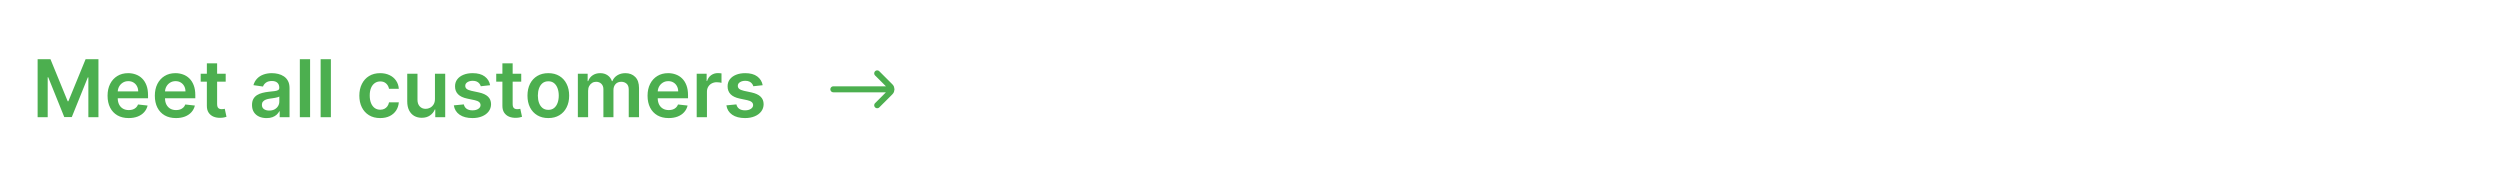 <svg width="627" height="45" viewBox="0 0 627 45" fill="none" xmlns="http://www.w3.org/2000/svg">
<path d="M9.435 14.854H12.659L16.977 25.393H17.148L21.466 14.854H24.69V29.399H22.162V19.406H22.027L18.007 29.356H16.118L12.098 19.385H11.963V29.399H9.435V14.854ZM32.276 29.612C31.182 29.612 30.237 29.385 29.442 28.93C28.651 28.471 28.043 27.822 27.616 26.984C27.19 26.142 26.977 25.149 26.977 24.008C26.977 22.886 27.19 21.901 27.616 21.054C28.047 20.202 28.649 19.539 29.421 19.065C30.192 18.587 31.099 18.348 32.141 18.348C32.813 18.348 33.447 18.457 34.044 18.675C34.645 18.888 35.176 19.219 35.635 19.669C36.099 20.119 36.464 20.692 36.729 21.388C36.994 22.079 37.126 22.903 37.126 23.859V24.648H28.185V22.915H34.662C34.657 22.422 34.551 21.984 34.342 21.601C34.134 21.212 33.843 20.907 33.469 20.685C33.099 20.462 32.669 20.351 32.176 20.351C31.651 20.351 31.189 20.479 30.791 20.734C30.393 20.985 30.083 21.317 29.861 21.729C29.643 22.136 29.532 22.583 29.527 23.071V24.584C29.527 25.218 29.643 25.763 29.875 26.217C30.107 26.667 30.431 27.013 30.848 27.254C31.265 27.491 31.752 27.609 32.311 27.609C32.685 27.609 33.024 27.557 33.327 27.453C33.63 27.344 33.892 27.186 34.115 26.977C34.338 26.769 34.506 26.511 34.619 26.203L37.02 26.473C36.868 27.107 36.58 27.661 36.153 28.135C35.732 28.604 35.192 28.968 34.534 29.229C33.876 29.484 33.123 29.612 32.276 29.612ZM44.131 29.612C43.037 29.612 42.093 29.385 41.297 28.93C40.507 28.471 39.898 27.822 39.472 26.984C39.046 26.142 38.833 25.149 38.833 24.008C38.833 22.886 39.046 21.901 39.472 21.054C39.903 20.202 40.504 19.539 41.276 19.065C42.048 18.587 42.954 18.348 43.996 18.348C44.668 18.348 45.303 18.457 45.9 18.675C46.501 18.888 47.031 19.219 47.49 19.669C47.954 20.119 48.319 20.692 48.584 21.388C48.849 22.079 48.982 22.903 48.982 23.859V24.648H40.04V22.915H46.517C46.513 22.422 46.406 21.984 46.198 21.601C45.989 21.212 45.698 20.907 45.324 20.685C44.955 20.462 44.524 20.351 44.032 20.351C43.506 20.351 43.044 20.479 42.647 20.734C42.249 20.985 41.939 21.317 41.716 21.729C41.498 22.136 41.387 22.583 41.383 23.071V24.584C41.383 25.218 41.498 25.763 41.73 26.217C41.962 26.667 42.287 27.013 42.703 27.254C43.12 27.491 43.608 27.609 44.166 27.609C44.541 27.609 44.879 27.557 45.182 27.453C45.485 27.344 45.748 27.186 45.971 26.977C46.193 26.769 46.361 26.511 46.475 26.203L48.875 26.473C48.724 27.107 48.435 27.661 48.009 28.135C47.587 28.604 47.048 28.968 46.39 29.229C45.731 29.484 44.979 29.612 44.131 29.612ZM56.604 18.49V20.479H50.333V18.49H56.604ZM51.881 15.876H54.452V26.118C54.452 26.463 54.505 26.729 54.609 26.913C54.718 27.093 54.86 27.216 55.035 27.283C55.21 27.349 55.404 27.382 55.617 27.382C55.778 27.382 55.925 27.37 56.057 27.346C56.195 27.323 56.299 27.302 56.37 27.283L56.803 29.293C56.666 29.34 56.469 29.392 56.214 29.449C55.963 29.506 55.655 29.539 55.291 29.548C54.647 29.567 54.066 29.47 53.55 29.257C53.034 29.039 52.625 28.703 52.322 28.248C52.023 27.794 51.877 27.226 51.881 26.544V15.876ZM66.855 29.619C66.163 29.619 65.541 29.496 64.987 29.25C64.438 28.999 64.002 28.63 63.68 28.142C63.363 27.654 63.204 27.053 63.204 26.338C63.204 25.722 63.318 25.213 63.545 24.811C63.772 24.409 64.082 24.087 64.475 23.845C64.868 23.604 65.311 23.421 65.804 23.298C66.301 23.17 66.814 23.078 67.345 23.021C67.984 22.955 68.502 22.896 68.9 22.844C69.298 22.787 69.587 22.702 69.767 22.588C69.951 22.47 70.044 22.287 70.044 22.041V21.998C70.044 21.463 69.885 21.049 69.568 20.756C69.251 20.462 68.794 20.315 68.197 20.315C67.567 20.315 67.068 20.453 66.698 20.727C66.334 21.002 66.088 21.326 65.96 21.7L63.559 21.359C63.749 20.696 64.061 20.142 64.497 19.697C64.932 19.247 65.465 18.911 66.095 18.689C66.725 18.462 67.421 18.348 68.183 18.348C68.709 18.348 69.232 18.41 69.752 18.533C70.273 18.656 70.749 18.859 71.18 19.143C71.611 19.423 71.957 19.804 72.217 20.287C72.482 20.77 72.615 21.373 72.615 22.098V29.399H70.143V27.901H70.058C69.902 28.203 69.681 28.488 69.397 28.753C69.118 29.013 68.765 29.224 68.339 29.385C67.918 29.541 67.423 29.619 66.855 29.619ZM67.522 27.73C68.038 27.73 68.486 27.628 68.865 27.425C69.243 27.216 69.535 26.942 69.738 26.601C69.947 26.26 70.051 25.888 70.051 25.486V24.2C69.97 24.267 69.833 24.328 69.639 24.385C69.45 24.442 69.236 24.491 69 24.534C68.763 24.577 68.528 24.614 68.296 24.648C68.064 24.681 67.863 24.709 67.693 24.733C67.309 24.785 66.966 24.87 66.663 24.988C66.36 25.107 66.121 25.273 65.946 25.486C65.77 25.694 65.683 25.964 65.683 26.295C65.683 26.769 65.856 27.126 66.201 27.368C66.547 27.609 66.987 27.73 67.522 27.73ZM77.771 14.854V29.399H75.2V14.854H77.771ZM82.986 14.854V29.399H80.415V14.854H82.986ZM95.349 29.612C94.26 29.612 93.325 29.373 92.544 28.895C91.767 28.417 91.168 27.756 90.747 26.913C90.33 26.066 90.122 25.09 90.122 23.987C90.122 22.879 90.335 21.901 90.761 21.054C91.187 20.202 91.788 19.539 92.565 19.065C93.346 18.587 94.269 18.348 95.335 18.348C96.22 18.348 97.004 18.511 97.686 18.838C98.372 19.16 98.919 19.617 99.326 20.209C99.734 20.796 99.966 21.482 100.022 22.268H97.565C97.466 21.743 97.229 21.305 96.855 20.954C96.485 20.599 95.991 20.422 95.37 20.422C94.845 20.422 94.383 20.564 93.985 20.848C93.588 21.127 93.278 21.53 93.055 22.055C92.837 22.581 92.728 23.211 92.728 23.945C92.728 24.688 92.837 25.327 93.055 25.862C93.273 26.392 93.578 26.802 93.971 27.091C94.369 27.375 94.835 27.517 95.37 27.517C95.749 27.517 96.088 27.446 96.386 27.304C96.689 27.157 96.942 26.946 97.146 26.672C97.35 26.397 97.489 26.063 97.565 25.67H100.022C99.961 26.442 99.734 27.126 99.341 27.723C98.948 28.315 98.412 28.779 97.735 29.115C97.058 29.446 96.263 29.612 95.349 29.612ZM109.087 24.811V18.49H111.658V29.399H109.165V27.46H109.051C108.805 28.071 108.4 28.57 107.837 28.959C107.278 29.347 106.589 29.541 105.77 29.541C105.055 29.541 104.423 29.383 103.874 29.065C103.329 28.743 102.903 28.277 102.595 27.666C102.287 27.051 102.134 26.307 102.134 25.436V18.49H104.705V25.038C104.705 25.73 104.894 26.279 105.273 26.686C105.652 27.093 106.149 27.297 106.764 27.297C107.143 27.297 107.51 27.204 107.865 27.02C108.22 26.835 108.511 26.561 108.739 26.196C108.971 25.827 109.087 25.365 109.087 24.811ZM122.924 21.373L120.58 21.629C120.514 21.392 120.398 21.17 120.232 20.962C120.071 20.753 119.853 20.585 119.578 20.457C119.304 20.329 118.968 20.265 118.57 20.265C118.035 20.265 117.585 20.381 117.221 20.613C116.861 20.846 116.683 21.146 116.688 21.515C116.683 21.833 116.799 22.091 117.036 22.29C117.277 22.488 117.675 22.652 118.229 22.78L120.09 23.177C121.122 23.4 121.889 23.753 122.391 24.236C122.898 24.719 123.153 25.351 123.158 26.132C123.153 26.819 122.952 27.425 122.554 27.95C122.161 28.471 121.614 28.878 120.914 29.172C120.213 29.465 119.408 29.612 118.499 29.612C117.164 29.612 116.089 29.333 115.275 28.774C114.46 28.211 113.975 27.427 113.819 26.423L116.326 26.182C116.439 26.674 116.681 27.046 117.05 27.297C117.419 27.548 117.9 27.673 118.492 27.673C119.103 27.673 119.593 27.548 119.962 27.297C120.336 27.046 120.523 26.736 120.523 26.366C120.523 26.054 120.402 25.796 120.161 25.592C119.924 25.389 119.555 25.232 119.053 25.123L117.192 24.733C116.146 24.515 115.372 24.148 114.87 23.632C114.368 23.111 114.119 22.453 114.124 21.658C114.119 20.985 114.301 20.403 114.671 19.91C115.045 19.413 115.563 19.03 116.226 18.76C116.894 18.485 117.663 18.348 118.534 18.348C119.813 18.348 120.819 18.62 121.553 19.165C122.292 19.709 122.748 20.445 122.924 21.373ZM130.725 18.49V20.479H124.454V18.49H130.725ZM126.002 15.876H128.574V26.118C128.574 26.463 128.626 26.729 128.73 26.913C128.839 27.093 128.981 27.216 129.156 27.283C129.331 27.349 129.525 27.382 129.738 27.382C129.899 27.382 130.046 27.37 130.179 27.346C130.316 27.323 130.42 27.302 130.491 27.283L130.924 29.293C130.787 29.34 130.591 29.392 130.335 29.449C130.084 29.506 129.776 29.539 129.412 29.548C128.768 29.567 128.188 29.47 127.672 29.257C127.155 29.039 126.746 28.703 126.443 28.248C126.145 27.794 125.998 27.226 126.002 26.544V15.876ZM137.517 29.612C136.452 29.612 135.528 29.378 134.747 28.909C133.966 28.44 133.36 27.785 132.929 26.942C132.503 26.099 132.29 25.114 132.29 23.987C132.29 22.86 132.503 21.873 132.929 21.026C133.36 20.178 133.966 19.52 134.747 19.051C135.528 18.582 136.452 18.348 137.517 18.348C138.582 18.348 139.506 18.582 140.287 19.051C141.068 19.52 141.672 20.178 142.098 21.026C142.529 21.873 142.744 22.86 142.744 23.987C142.744 25.114 142.529 26.099 142.098 26.942C141.672 27.785 141.068 28.44 140.287 28.909C139.506 29.378 138.582 29.612 137.517 29.612ZM137.531 27.552C138.109 27.552 138.592 27.394 138.98 27.077C139.368 26.755 139.657 26.324 139.847 25.784C140.041 25.244 140.138 24.643 140.138 23.98C140.138 23.312 140.041 22.709 139.847 22.169C139.657 21.624 139.368 21.191 138.98 20.869C138.592 20.547 138.109 20.386 137.531 20.386C136.939 20.386 136.447 20.547 136.054 20.869C135.666 21.191 135.375 21.624 135.18 22.169C134.991 22.709 134.896 23.312 134.896 23.98C134.896 24.643 134.991 25.244 135.18 25.784C135.375 26.324 135.666 26.755 136.054 27.077C136.447 27.394 136.939 27.552 137.531 27.552ZM144.926 29.399V18.49H147.384V20.344H147.512C147.739 19.719 148.115 19.231 148.641 18.881C149.167 18.526 149.794 18.348 150.523 18.348C151.262 18.348 151.884 18.528 152.391 18.888C152.902 19.243 153.262 19.728 153.471 20.344H153.584C153.826 19.738 154.233 19.255 154.806 18.895C155.383 18.53 156.068 18.348 156.858 18.348C157.862 18.348 158.681 18.665 159.316 19.3C159.95 19.934 160.267 20.86 160.267 22.077V29.399H157.689V22.474C157.689 21.797 157.509 21.302 157.15 20.99C156.79 20.673 156.349 20.514 155.828 20.514C155.208 20.514 154.723 20.708 154.373 21.096C154.027 21.48 153.854 21.98 153.854 22.595V29.399H151.333V22.368C151.333 21.804 151.162 21.355 150.821 21.018C150.485 20.682 150.045 20.514 149.5 20.514C149.131 20.514 148.795 20.609 148.492 20.798C148.189 20.983 147.947 21.246 147.767 21.587C147.587 21.923 147.498 22.316 147.498 22.765V29.399H144.926ZM167.705 29.612C166.612 29.612 165.667 29.385 164.871 28.93C164.081 28.471 163.472 27.822 163.046 26.984C162.62 26.142 162.407 25.149 162.407 24.008C162.407 22.886 162.62 21.901 163.046 21.054C163.477 20.202 164.078 19.539 164.85 19.065C165.622 18.587 166.529 18.348 167.57 18.348C168.243 18.348 168.877 18.457 169.474 18.675C170.075 18.888 170.605 19.219 171.065 19.669C171.529 20.119 171.893 20.692 172.158 21.388C172.424 22.079 172.556 22.903 172.556 23.859V24.648H163.614V22.915H170.092C170.087 22.422 169.98 21.984 169.772 21.601C169.564 21.212 169.272 20.907 168.898 20.685C168.529 20.462 168.098 20.351 167.606 20.351C167.08 20.351 166.619 20.479 166.221 20.734C165.823 20.985 165.513 21.317 165.29 21.729C165.073 22.136 164.961 22.583 164.957 23.071V24.584C164.957 25.218 165.073 25.763 165.305 26.217C165.537 26.667 165.861 27.013 166.278 27.254C166.694 27.491 167.182 27.609 167.741 27.609C168.115 27.609 168.453 27.557 168.756 27.453C169.059 27.344 169.322 27.186 169.545 26.977C169.767 26.769 169.935 26.511 170.049 26.203L172.45 26.473C172.298 27.107 172.009 27.661 171.583 28.135C171.162 28.604 170.622 28.968 169.964 29.229C169.306 29.484 168.553 29.612 167.705 29.612ZM174.731 29.399V18.49H177.224V20.308H177.338C177.537 19.678 177.877 19.193 178.36 18.852C178.848 18.506 179.404 18.334 180.029 18.334C180.172 18.334 180.33 18.341 180.505 18.355C180.685 18.364 180.834 18.381 180.953 18.405V20.77C180.844 20.732 180.671 20.699 180.434 20.67C180.202 20.637 179.977 20.621 179.76 20.621C179.291 20.621 178.869 20.722 178.495 20.926C178.126 21.125 177.835 21.402 177.622 21.757C177.409 22.112 177.302 22.522 177.302 22.986V29.399H174.731ZM191.283 21.373L188.939 21.629C188.873 21.392 188.757 21.17 188.591 20.962C188.43 20.753 188.212 20.585 187.938 20.457C187.663 20.329 187.327 20.265 186.929 20.265C186.394 20.265 185.944 20.381 185.58 20.613C185.22 20.846 185.042 21.146 185.047 21.515C185.042 21.833 185.158 22.091 185.395 22.29C185.637 22.488 186.034 22.652 186.588 22.78L188.449 23.177C189.481 23.4 190.248 23.753 190.75 24.236C191.257 24.719 191.513 25.351 191.517 26.132C191.513 26.819 191.311 27.425 190.914 27.95C190.521 28.471 189.974 28.878 189.273 29.172C188.572 29.465 187.767 29.612 186.858 29.612C185.523 29.612 184.448 29.333 183.634 28.774C182.819 28.211 182.334 27.427 182.178 26.423L184.685 26.182C184.799 26.674 185.04 27.046 185.409 27.297C185.779 27.548 186.259 27.673 186.851 27.673C187.462 27.673 187.952 27.548 188.321 27.297C188.695 27.046 188.882 26.736 188.882 26.366C188.882 26.054 188.762 25.796 188.52 25.592C188.283 25.389 187.914 25.232 187.412 25.123L185.551 24.733C184.505 24.515 183.731 24.148 183.229 23.632C182.727 23.111 182.479 22.453 182.483 21.658C182.479 20.985 182.661 20.403 183.03 19.91C183.404 19.413 183.923 19.03 184.586 18.76C185.253 18.485 186.023 18.348 186.894 18.348C188.172 18.348 189.178 18.62 189.912 19.165C190.651 19.709 191.108 20.445 191.283 21.373Z" fill="#4CAF4F"/>
<path d="M220 26.399L223.293 23.106C223.683 22.716 223.683 22.082 223.293 21.692L220 18.399M223 22.399L209 22.399" stroke="#4CAF4F" stroke-width="1.5" stroke-linecap="round"/>
</svg>
